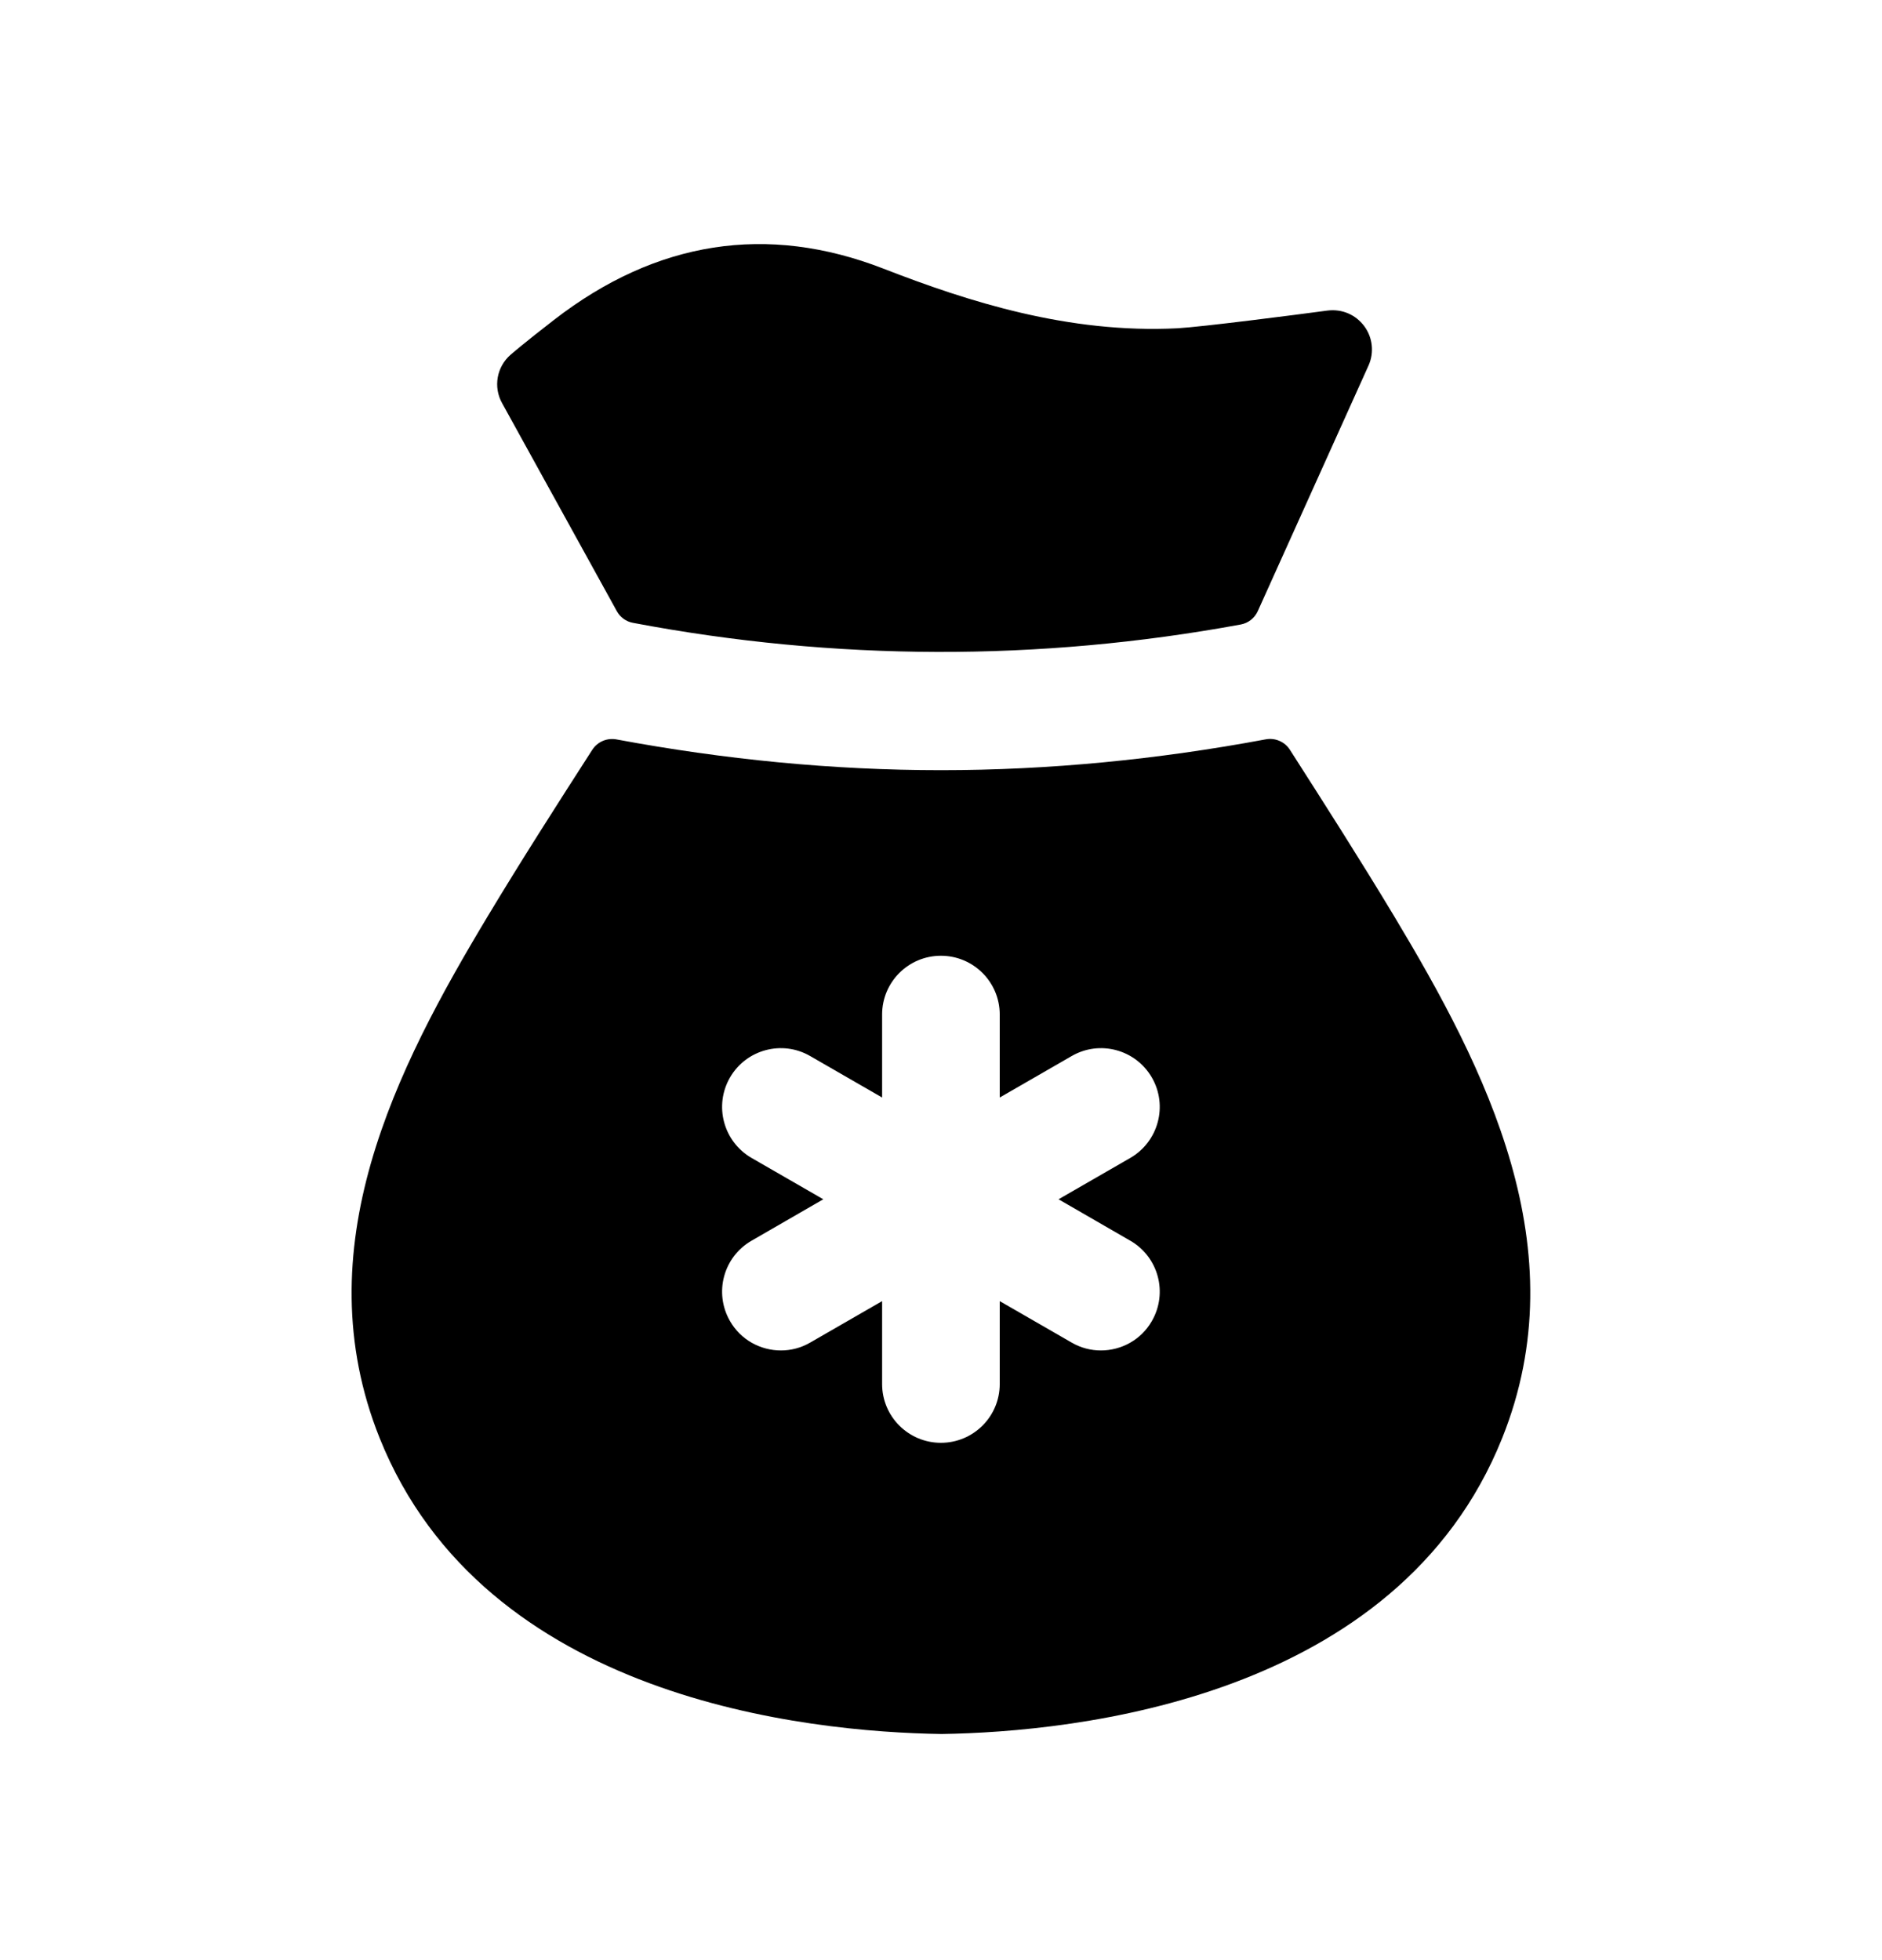 <svg width="24" height="25" viewBox="0 0 24 25" fill="none" xmlns="http://www.w3.org/2000/svg">
<path fill-rule="evenodd" clip-rule="evenodd" d="M7.866 7.795C7.909 7.873 7.984 7.928 8.072 7.944C10.646 8.431 13.246 8.439 15.823 7.965C15.919 7.947 16 7.883 16.04 7.794L17.452 4.662C17.526 4.497 17.505 4.304 17.397 4.159C17.288 4.014 17.116 3.938 16.929 3.961C16.504 4.018 15.331 4.169 15.015 4.187C13.625 4.257 12.344 3.846 11.265 3.426C9.783 2.85 8.369 3.07 7.065 4.08C6.669 4.386 6.512 4.524 6.512 4.524C6.334 4.678 6.288 4.936 6.403 5.142L7.866 7.795Z" fill="black"/>
<path fill-rule="evenodd" clip-rule="evenodd" d="M14.415 15.825C14.773 16.032 14.896 16.489 14.689 16.849C14.551 17.09 14.299 17.224 14.039 17.224C13.912 17.224 13.783 17.192 13.665 17.123L12.749 16.595V17.652C12.749 18.067 12.413 18.402 11.999 18.402C11.585 18.402 11.249 18.067 11.249 17.652V16.595L10.333 17.123C10.215 17.192 10.086 17.224 9.959 17.224C9.699 17.224 9.447 17.09 9.309 16.849C9.102 16.489 9.225 16.032 9.583 15.825L10.499 15.296L9.583 14.768C9.225 14.56 9.102 14.102 9.309 13.743C9.515 13.386 9.974 13.261 10.333 13.47L11.249 13.998V12.94C11.249 12.525 11.585 12.19 11.999 12.19C12.413 12.19 12.749 12.525 12.749 12.94V13.998L13.665 13.47C14.025 13.261 14.482 13.386 14.689 13.743C14.896 14.102 14.773 14.56 14.415 14.768L13.499 15.296L14.415 15.825ZM17.772 11.674C17.346 10.966 16.898 10.264 16.45 9.564C16.384 9.46 16.261 9.407 16.14 9.43C14.764 9.687 13.382 9.823 12 9.823C10.618 9.823 9.238 9.687 7.863 9.431C7.742 9.408 7.62 9.46 7.553 9.563C7.103 10.263 6.654 10.964 6.227 11.674C5.049 13.633 3.874 15.927 4.842 18.343C6.176 21.669 10.286 22.09 12.007 22.116C13.713 22.09 17.823 21.669 19.156 18.343C20.125 15.928 18.949 13.634 17.772 11.674Z" fill="black"/>
</svg>